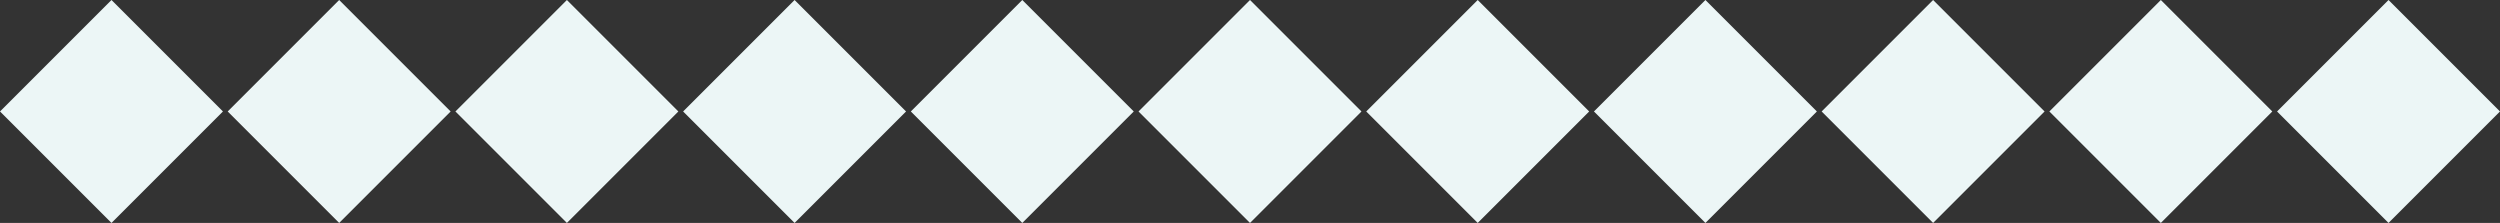 <svg xmlns="http://www.w3.org/2000/svg" xmlns:xlink="http://www.w3.org/1999/xlink" width="428.184" height="38.184" viewBox="0 0 428.184 38.184">
  <rect x="0" y="0" width="428.184" height="38.184" fill="#333333" stroke="none"/>
  <defs>
    <clipPath id="clip-path">
      <rect width="428.184" height="38.184" fill="none"/>
    </clipPath>
  </defs>
  <g id="リピートグリッド_2" data-name="リピートグリッド 2" clip-path="url(#clip-path)">
    <g transform="translate(-697.849 -559.718)">
      <rect id="長方形_157" data-name="長方形 157" width="27" height="27" transform="translate(716.941 559.718) rotate(45)" fill="#ecf6f6"/>
    </g>
    <g transform="translate(-658.849 -559.718)">
      <rect id="長方形_157-2" data-name="長方形 157" width="27" height="27" transform="translate(716.941 559.718) rotate(45)" fill="#ecf6f6"/>
    </g>
    <g transform="translate(-619.849 -559.718)">
      <rect id="長方形_157-3" data-name="長方形 157" width="27" height="27" transform="translate(716.941 559.718) rotate(45)" fill="#ecf6f6"/>
    </g>
    <g transform="translate(-580.849 -559.718)">
      <rect id="長方形_157-4" data-name="長方形 157" width="27" height="27" transform="translate(716.941 559.718) rotate(45)" fill="#ecf6f6"/>
    </g>
    <g transform="translate(-541.849 -559.718)">
      <rect id="長方形_157-5" data-name="長方形 157" width="27" height="27" transform="translate(716.941 559.718) rotate(45)" fill="#ecf6f6"/>
    </g>
    <g transform="translate(-502.849 -559.718)">
      <rect id="長方形_157-6" data-name="長方形 157" width="27" height="27" transform="translate(716.941 559.718) rotate(45)" fill="#ecf6f6"/>
    </g>
    <g transform="translate(-463.849 -559.718)">
      <rect id="長方形_157-7" data-name="長方形 157" width="27" height="27" transform="translate(716.941 559.718) rotate(45)" fill="#ecf6f6"/>
    </g>
    <g transform="translate(-424.849 -559.718)">
      <rect id="長方形_157-8" data-name="長方形 157" width="27" height="27" transform="translate(716.941 559.718) rotate(45)" fill="#ecf6f6"/>
    </g>
    <g transform="translate(-385.849 -559.718)">
      <rect id="長方形_157-9" data-name="長方形 157" width="27" height="27" transform="translate(716.941 559.718) rotate(45)" fill="#ecf6f6"/>
    </g>
    <g transform="translate(-346.849 -559.718)">
      <rect id="長方形_157-10" data-name="長方形 157" width="27" height="27" transform="translate(716.941 559.718) rotate(45)" fill="#ecf6f6"/>
    </g>
    <g transform="translate(-307.849 -559.718)">
      <rect id="長方形_157-11" data-name="長方形 157" width="27" height="27" transform="translate(716.941 559.718) rotate(45)" fill="#ecf6f6"/>
    </g>
  </g>
</svg>
